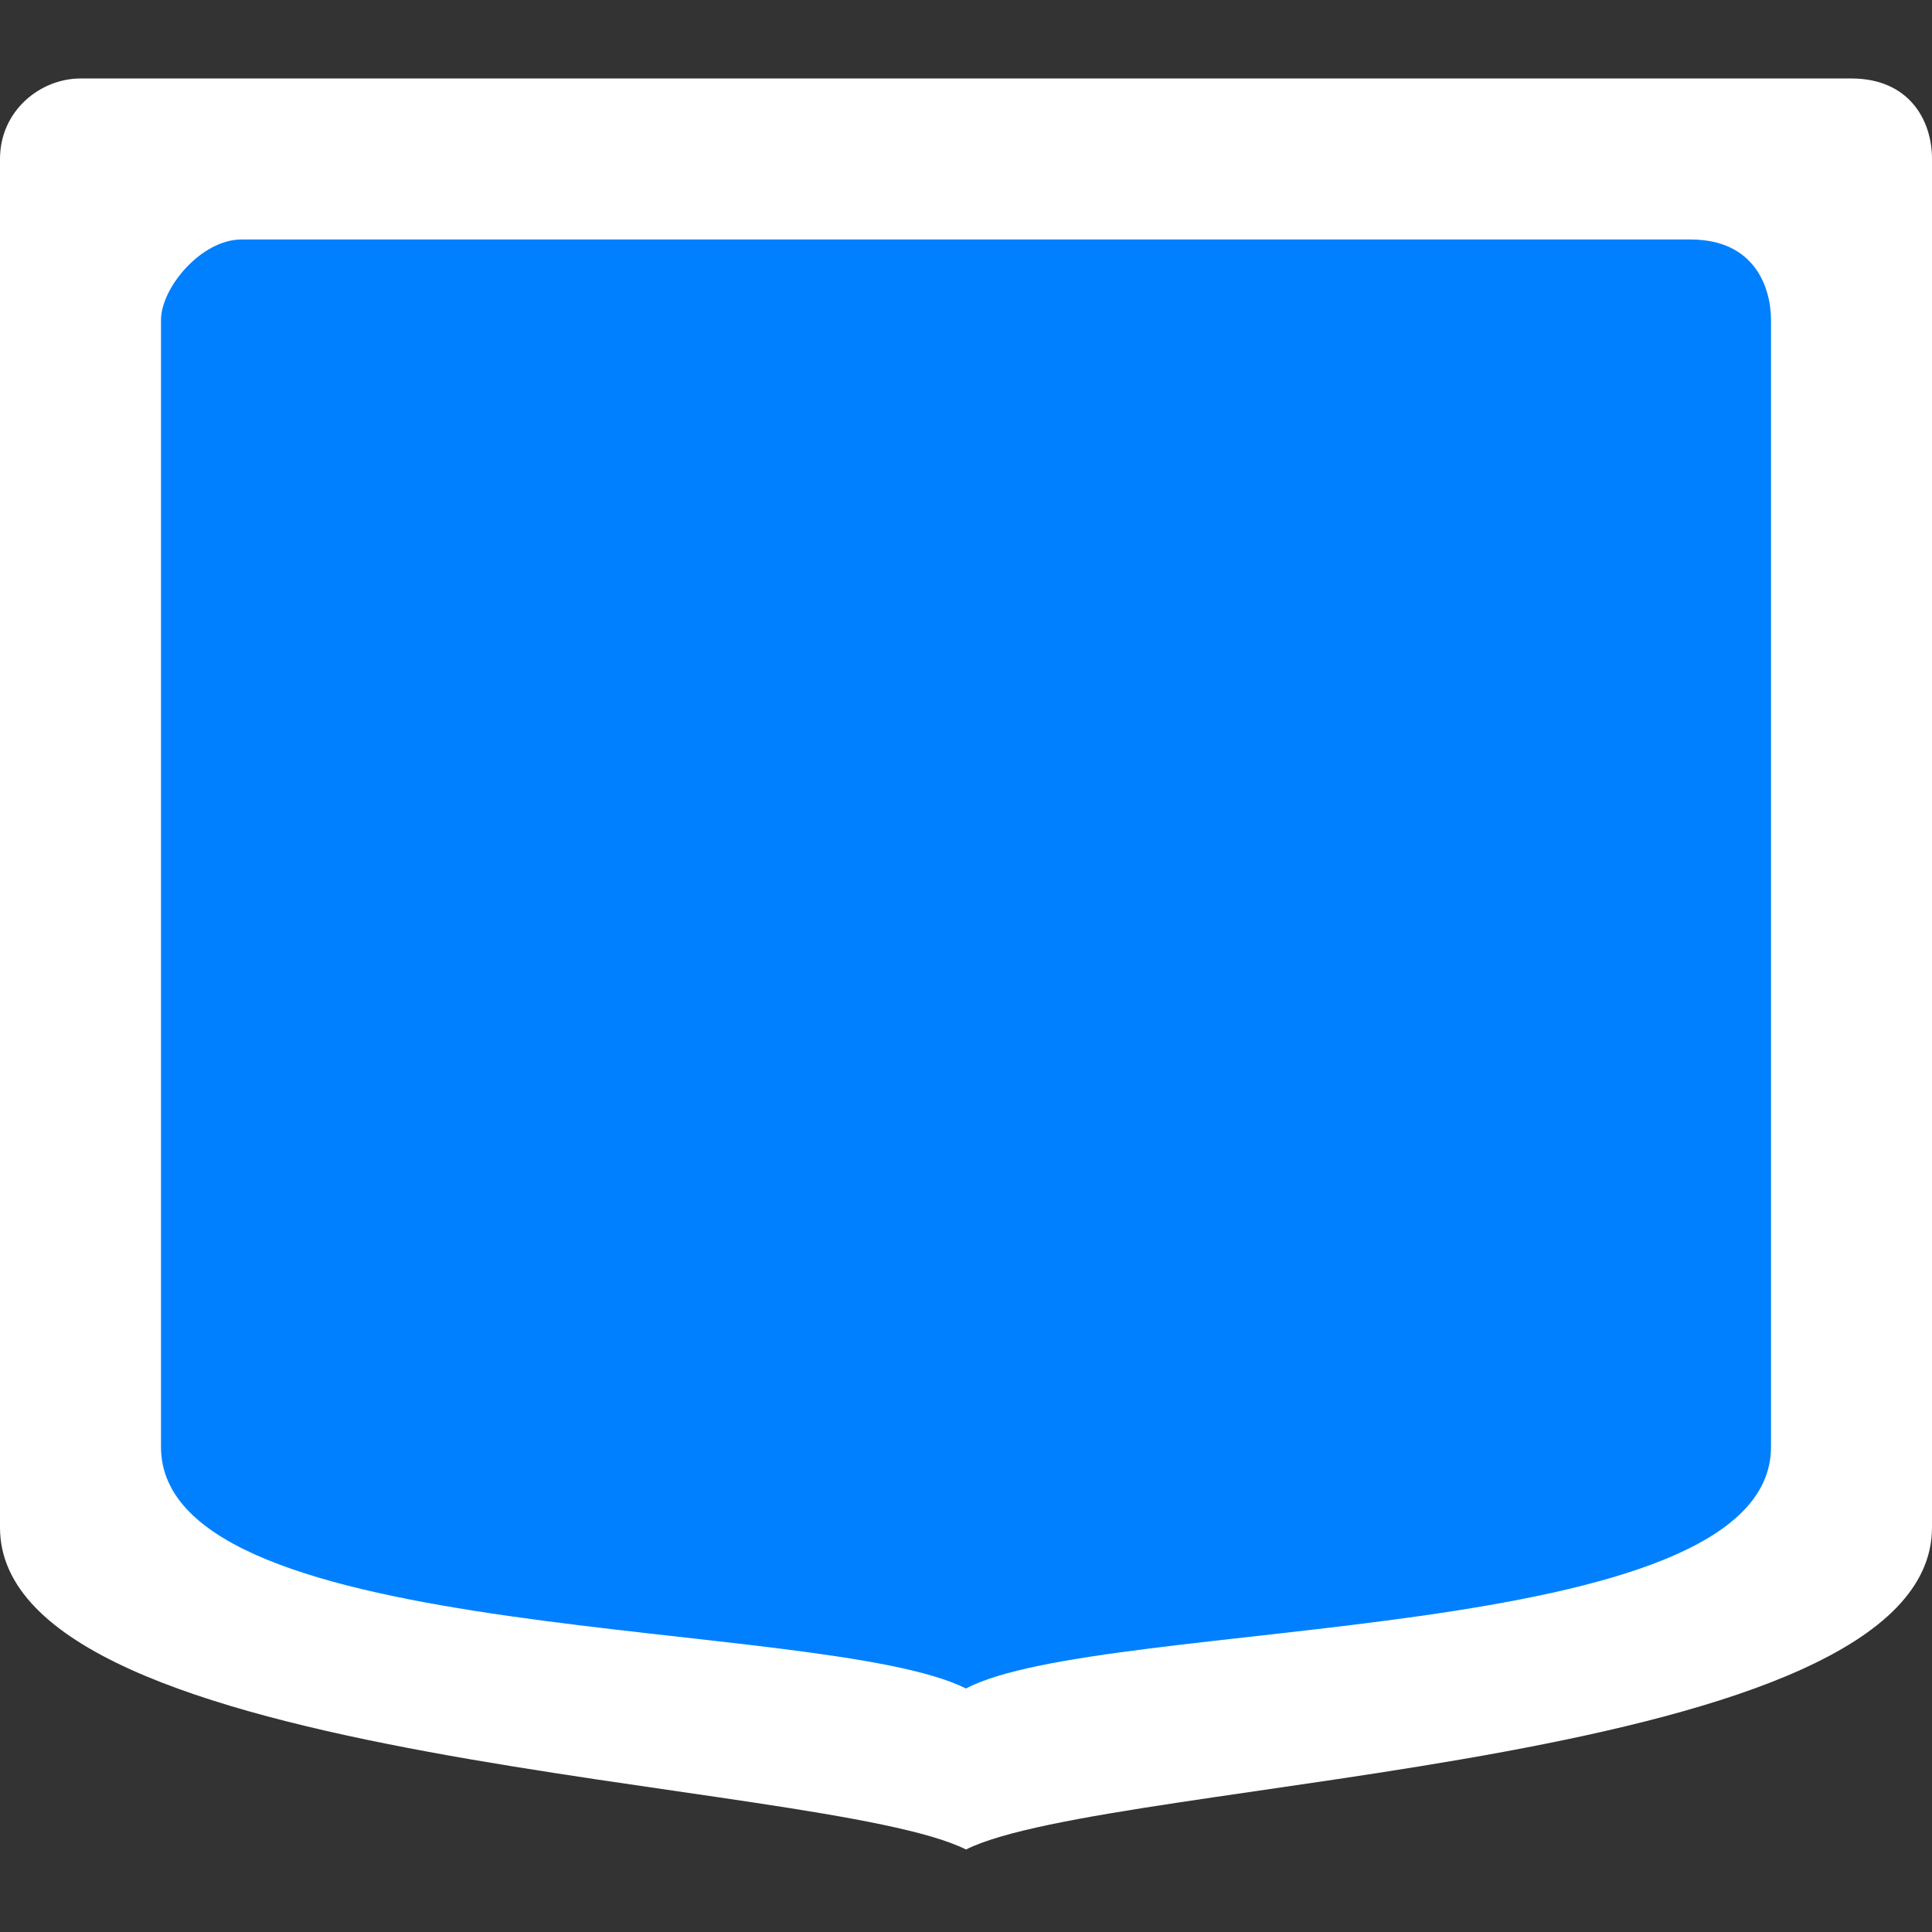 <?xml version="1.0" encoding="utf-8"?>
<!-- Generator: Adobe Illustrator 21.1.0, SVG Export Plug-In . SVG Version: 6.00 Build 0)  -->
<svg version="1.1" baseProfile="tiny" id="Layer_1" xmlns="http://www.w3.org/2000/svg" xmlns:xlink="http://www.w3.org/1999/xlink"
	 x="0px" y="0px" width="24px" height="24px" viewBox="0 0 24 24" xml:space="preserve">
<rect x="0" y="0" width="24" height="24" fill="#333333" stroke="none"/>
<g transform="translate(0 .875)">
	<path fill="#FFFFFF" d="M12,22.1c-1.8-0.9-12-1-12-4C0,12.1,0,4,0,1.1c0-0.6,0.5-1,1-1c5.5,0,20.8,0,22,0c0.7,0,1,0.5,1,1
		c0,5.9,0,11.2,0,17C24,21.1,13.8,21.2,12,22.1z"/>
	<path fill="#0080FF" d="M12,20.1c-1.8-0.9-10-0.5-10-3c0-5.8,0-11.3,0-14c0-0.4,0.5-1,1-1c4,0,17.2,0,18,0c0.8,0,1,0.6,1,1
		c0,0.4,0,8.5,0,14C22,19.6,13.7,19.2,12,20.1z"/>
</g>
</svg>

